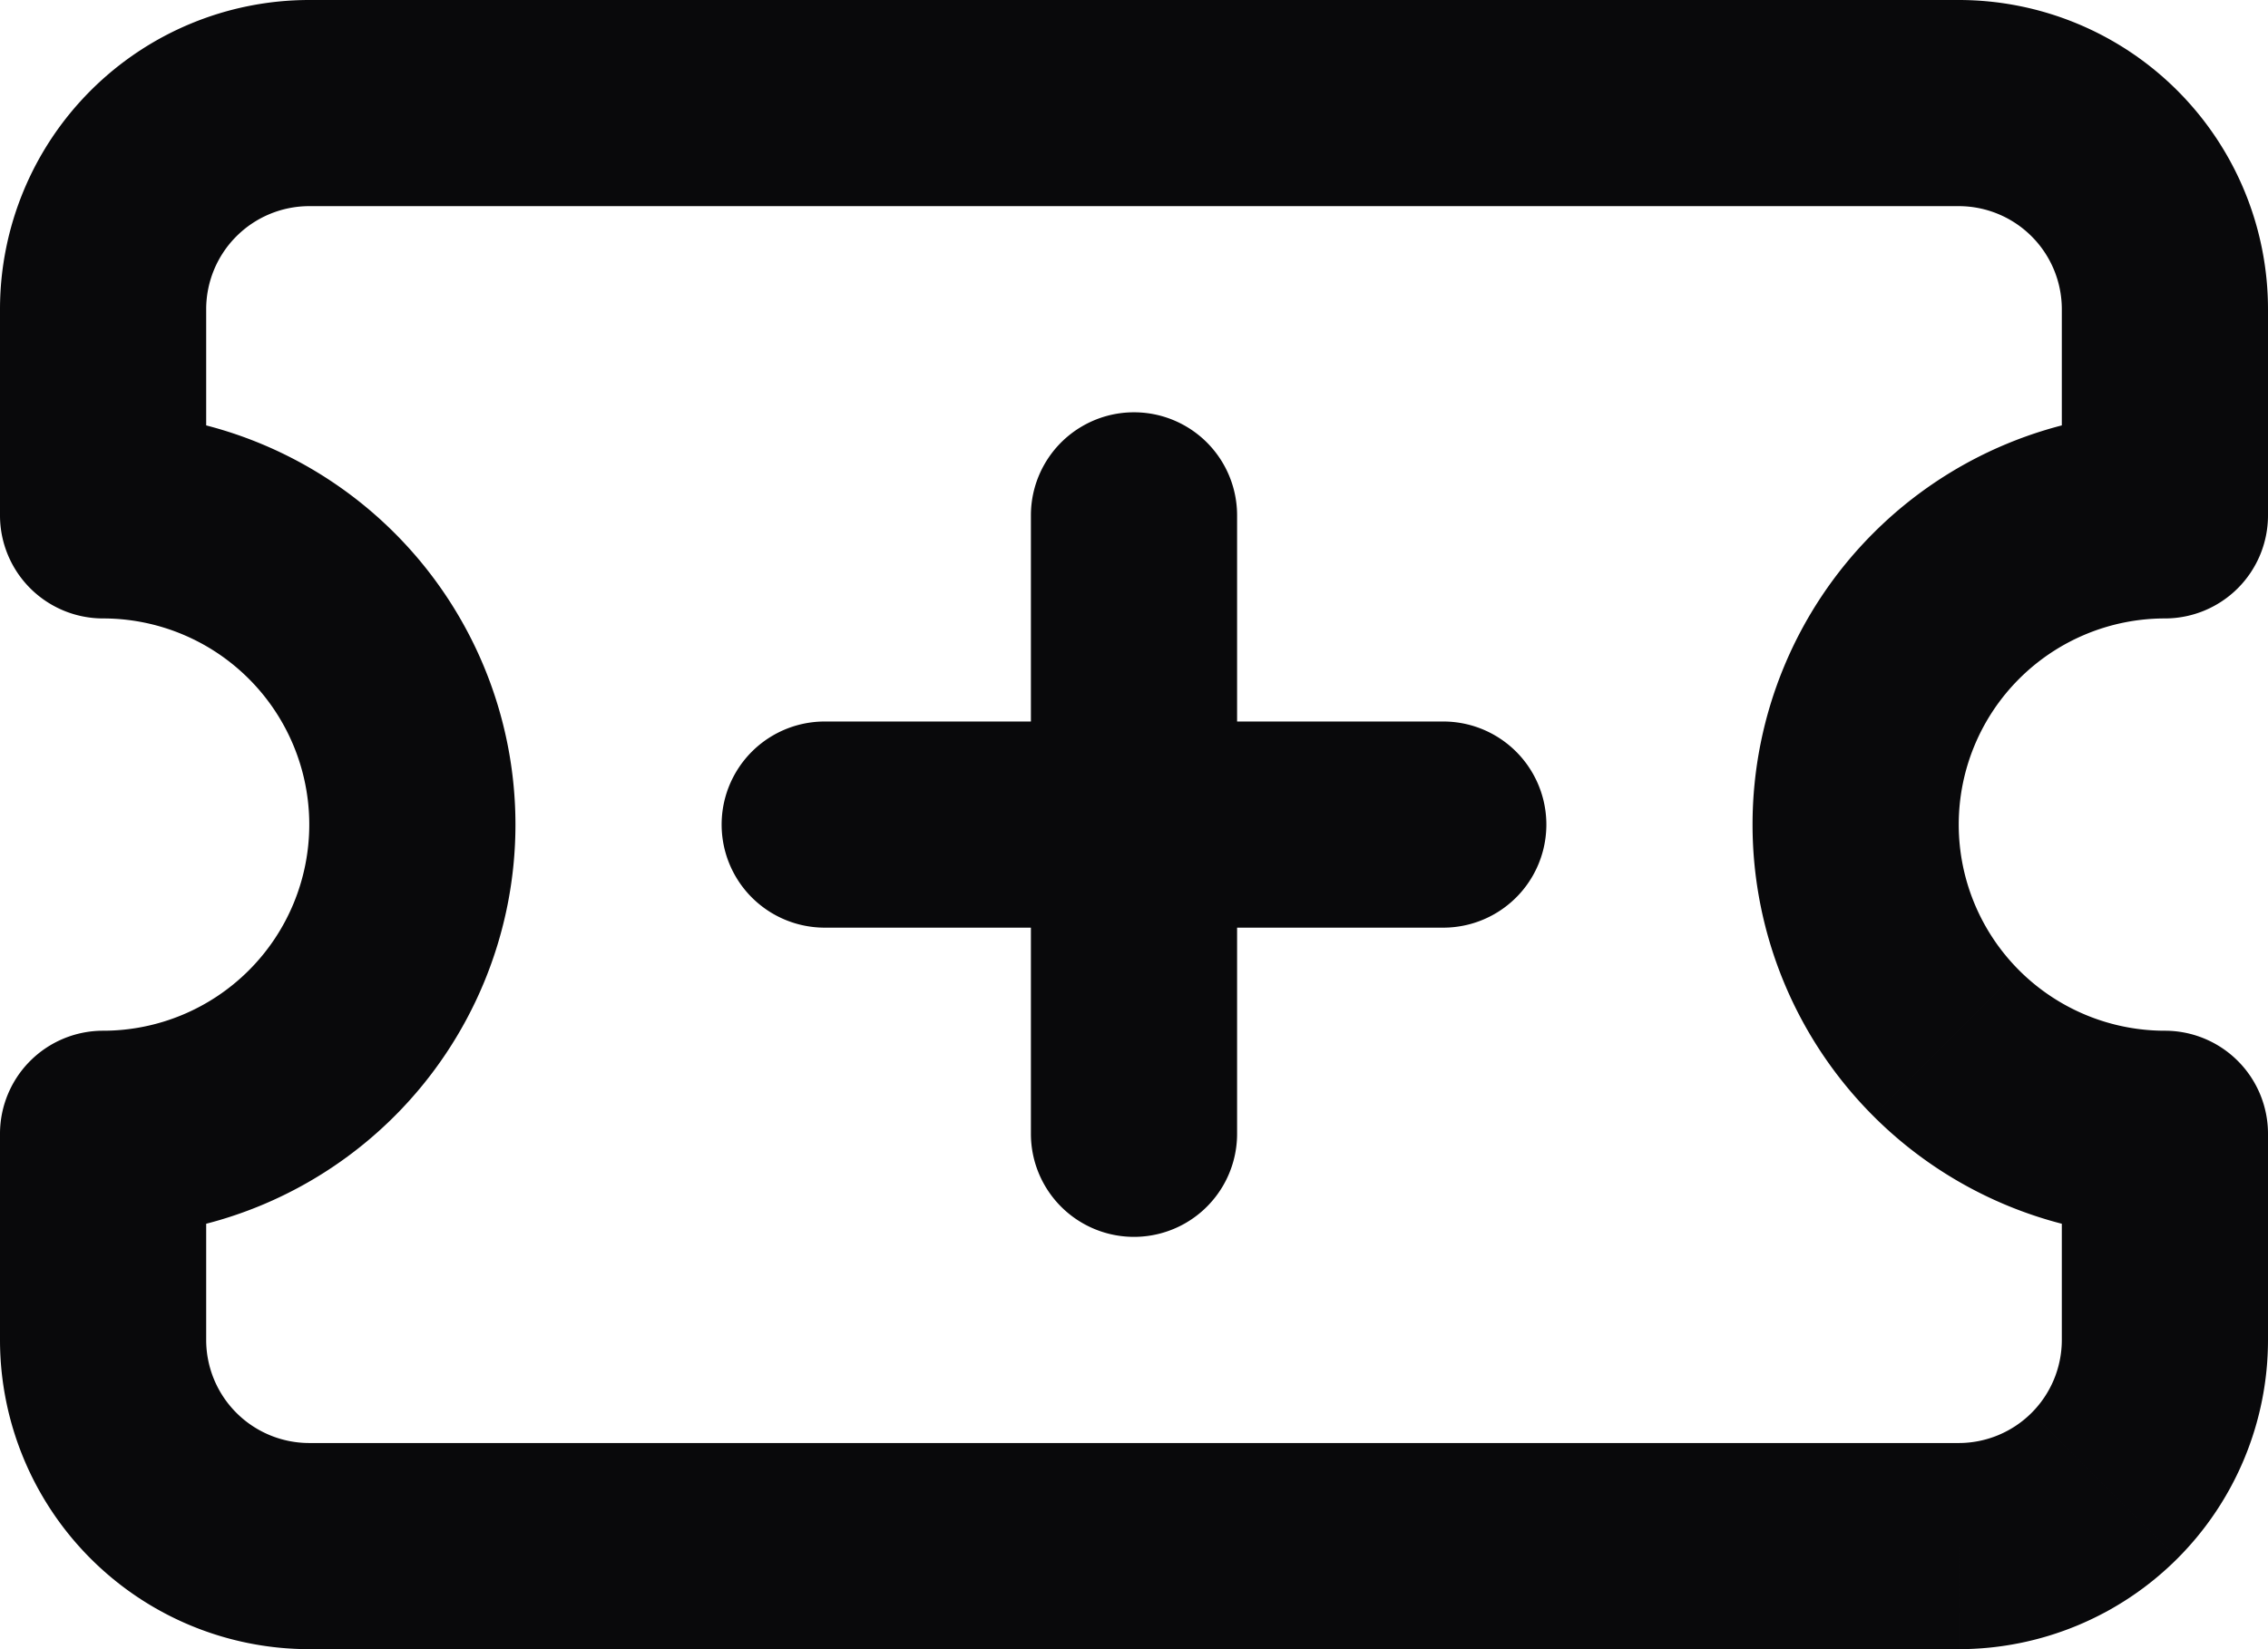 <svg id="ticket-plus" xmlns="http://www.w3.org/2000/svg" width="22" height="16" viewBox="0 0 22 16">
  <path id="Vector" d="M1,5H0A1,1,0,0,0,1,6Zm0,6V10a1,1,0,0,0-1,1Zm0,2H1Zm20-2h1a1,1,0,0,0-1-1ZM18,8h0Zm3-3V6a1,1,0,0,0,1-1ZM19,1V1ZM3,1V1ZM1,3H1ZM8,7A1,1,0,0,0,8,9Zm6,2a1,1,0,0,0,0-2ZM12,5a1,1,0,0,0-2,0Zm-2,6a1,1,0,0,0,2,0ZM1,6a2,2,0,0,1,1.414.586L3.828,5.172A4,4,0,0,0,1,4Zm1.414.586A2,2,0,0,1,3,8H5A4,4,0,0,0,3.828,5.172ZM3,8a2,2,0,0,1-.586,1.414l1.414,1.414A4,4,0,0,0,5,8ZM2.414,9.414A2,2,0,0,1,1,10v2a4,4,0,0,0,2.828-1.172ZM0,11v2H2V11Zm0,2a3,3,0,0,0,.879,2.121l1.414-1.414A1,1,0,0,1,2,13Zm.879,2.121A3,3,0,0,0,3,16V14a1,1,0,0,1-.707-.293ZM3,16H19V14H3Zm16,0a3,3,0,0,0,2.121-.879l-1.414-1.414A1,1,0,0,1,19,14Zm2.121-.879A3,3,0,0,0,22,13H20a1,1,0,0,1-.293.707ZM22,13V11H20v2Zm-1-3a2,2,0,0,1-1.414-.586l-1.414,1.414A4,4,0,0,0,21,12Zm-1.414-.586A2,2,0,0,1,19,8H17a4,4,0,0,0,1.172,2.828ZM19,8a2,2,0,0,1,.586-1.414L18.172,5.172A4,4,0,0,0,17,8Zm.586-1.414A2,2,0,0,1,21,6V4a4,4,0,0,0-2.828,1.172ZM22,5V3H20V5Zm0-2A3,3,0,0,0,21.121.879L19.707,2.293A1,1,0,0,1,20,3ZM21.121.879A3,3,0,0,0,19,0V2a1,1,0,0,1,.707.293ZM19,0H3V2H19ZM3,0A3,3,0,0,0,.879.879L2.293,2.293A1,1,0,0,1,3,2ZM.879.879A3,3,0,0,0,0,3H2a1,1,0,0,1,.293-.707ZM0,3V5H2V3ZM8,9h6V7H8Zm2-4v6h2V5Z" fill="#09090b"/>
</svg>

